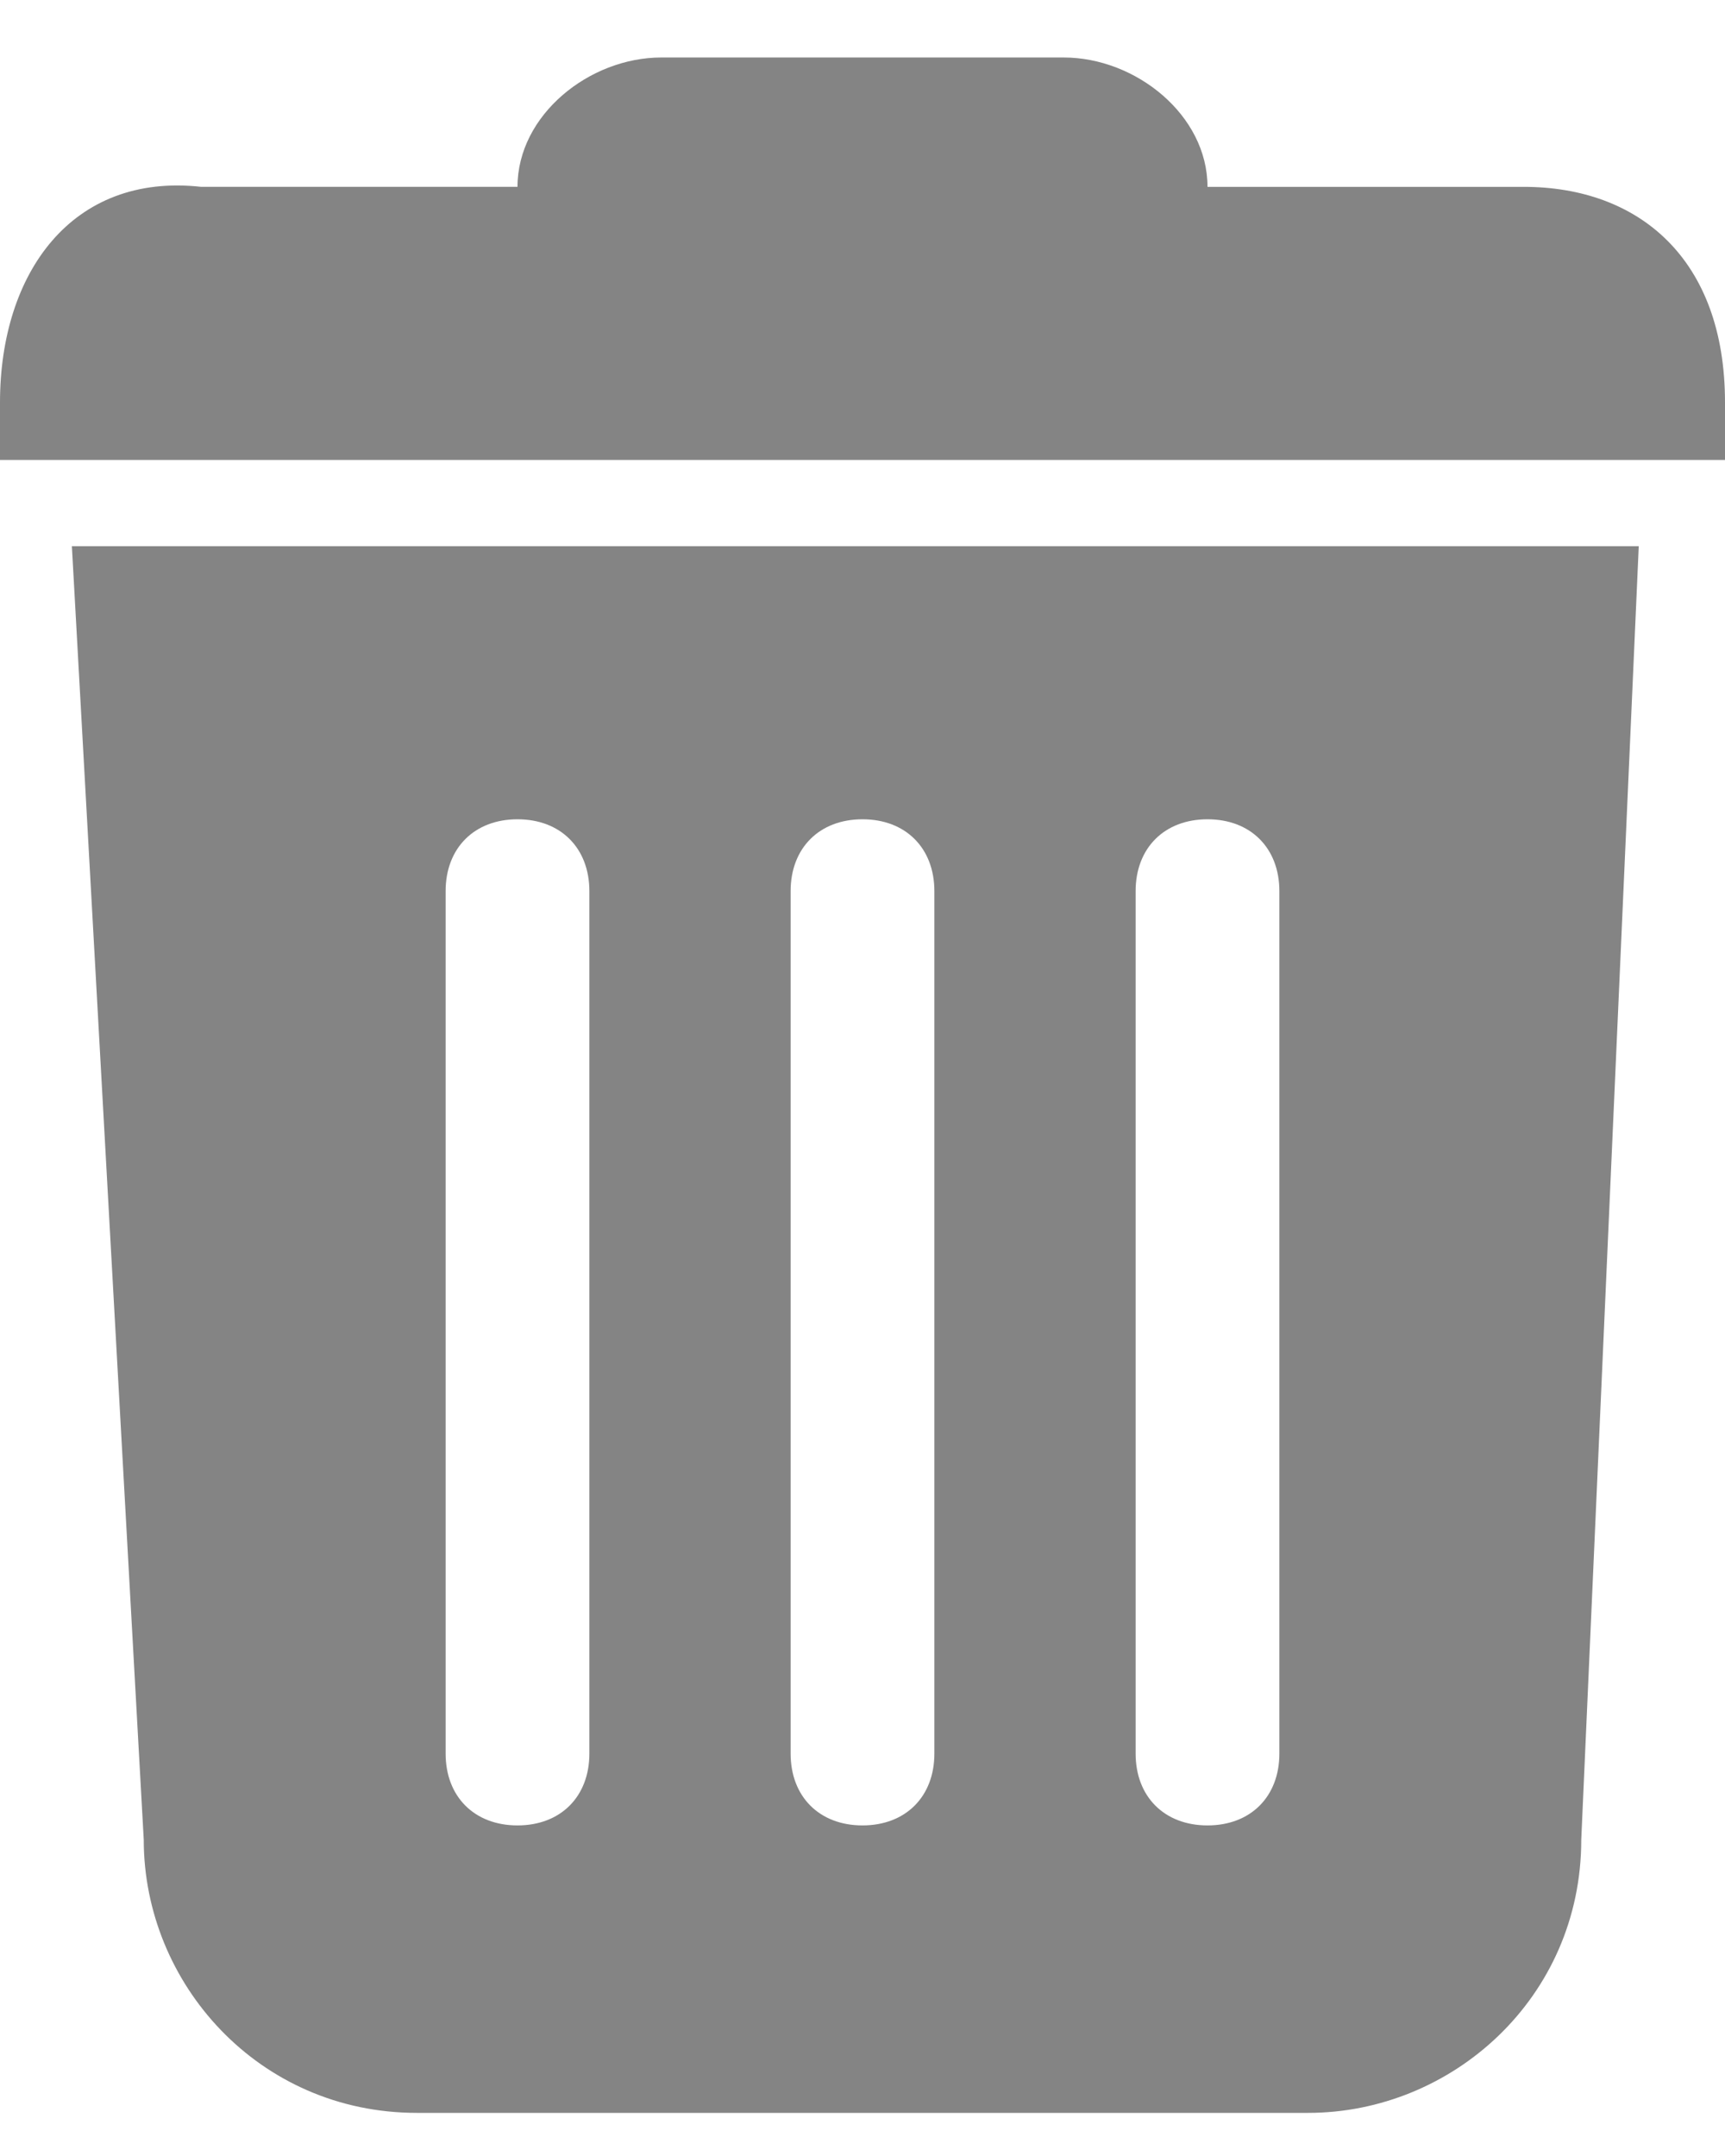 <?xml version="1.0" encoding="utf-8"?>
<!-- Generator: Adobe Illustrator 19.0.0, SVG Export Plug-In . SVG Version: 6.00 Build 0)  -->
<svg version="1.1" id="Layer_1" xmlns="http://www.w3.org/2000/svg" xmlns:xlink="http://www.w3.org/1999/xlink" x="0px" y="0px"
	 viewBox="0 0 12 15" style="enable-background:new 0 0 12 15;" xml:space="preserve">
<style type="text/css">
	.st0{fill:#848484;}
</style>
<g>
	<g>
		<path class="st0" d="M0.5,3.8l0.5,9c0,1,0.8,1.9,1.9,1.9h6.2c1,0,1.9-0.8,1.9-1.9l0.4-9H0.5z M12,3.2c0-0.4,0-0.4,0-0.4
			c0-1-0.6-1.5-1.4-1.5l-2.2,0c0-0.5-0.5-0.9-1-0.9H4.6c-0.5,0-1,0.4-1,0.9l-2.2,0C0.5,1.2,0,1.9,0,2.8c0,0,0,0.1,0,0.4H12L12,3.2z
			 M7.9,6.2c0-0.3,0.2-0.5,0.5-0.5c0.3,0,0.5,0.2,0.5,0.5v6c0,0.3-0.2,0.5-0.5,0.5c-0.3,0-0.5-0.2-0.5-0.5V6.2z M5.5,6.2
			c0-0.3,0.2-0.5,0.5-0.5c0.3,0,0.5,0.2,0.5,0.5v6c0,0.3-0.2,0.5-0.5,0.5c-0.3,0-0.5-0.2-0.5-0.5V6.2z M3.1,6.2
			c0-0.3,0.2-0.5,0.5-0.5c0.3,0,0.5,0.2,0.5,0.5v6c0,0.3-0.2,0.5-0.5,0.5c-0.3,0-0.5-0.2-0.5-0.5V6.2z"/>
	</g>
</g>
</svg>
